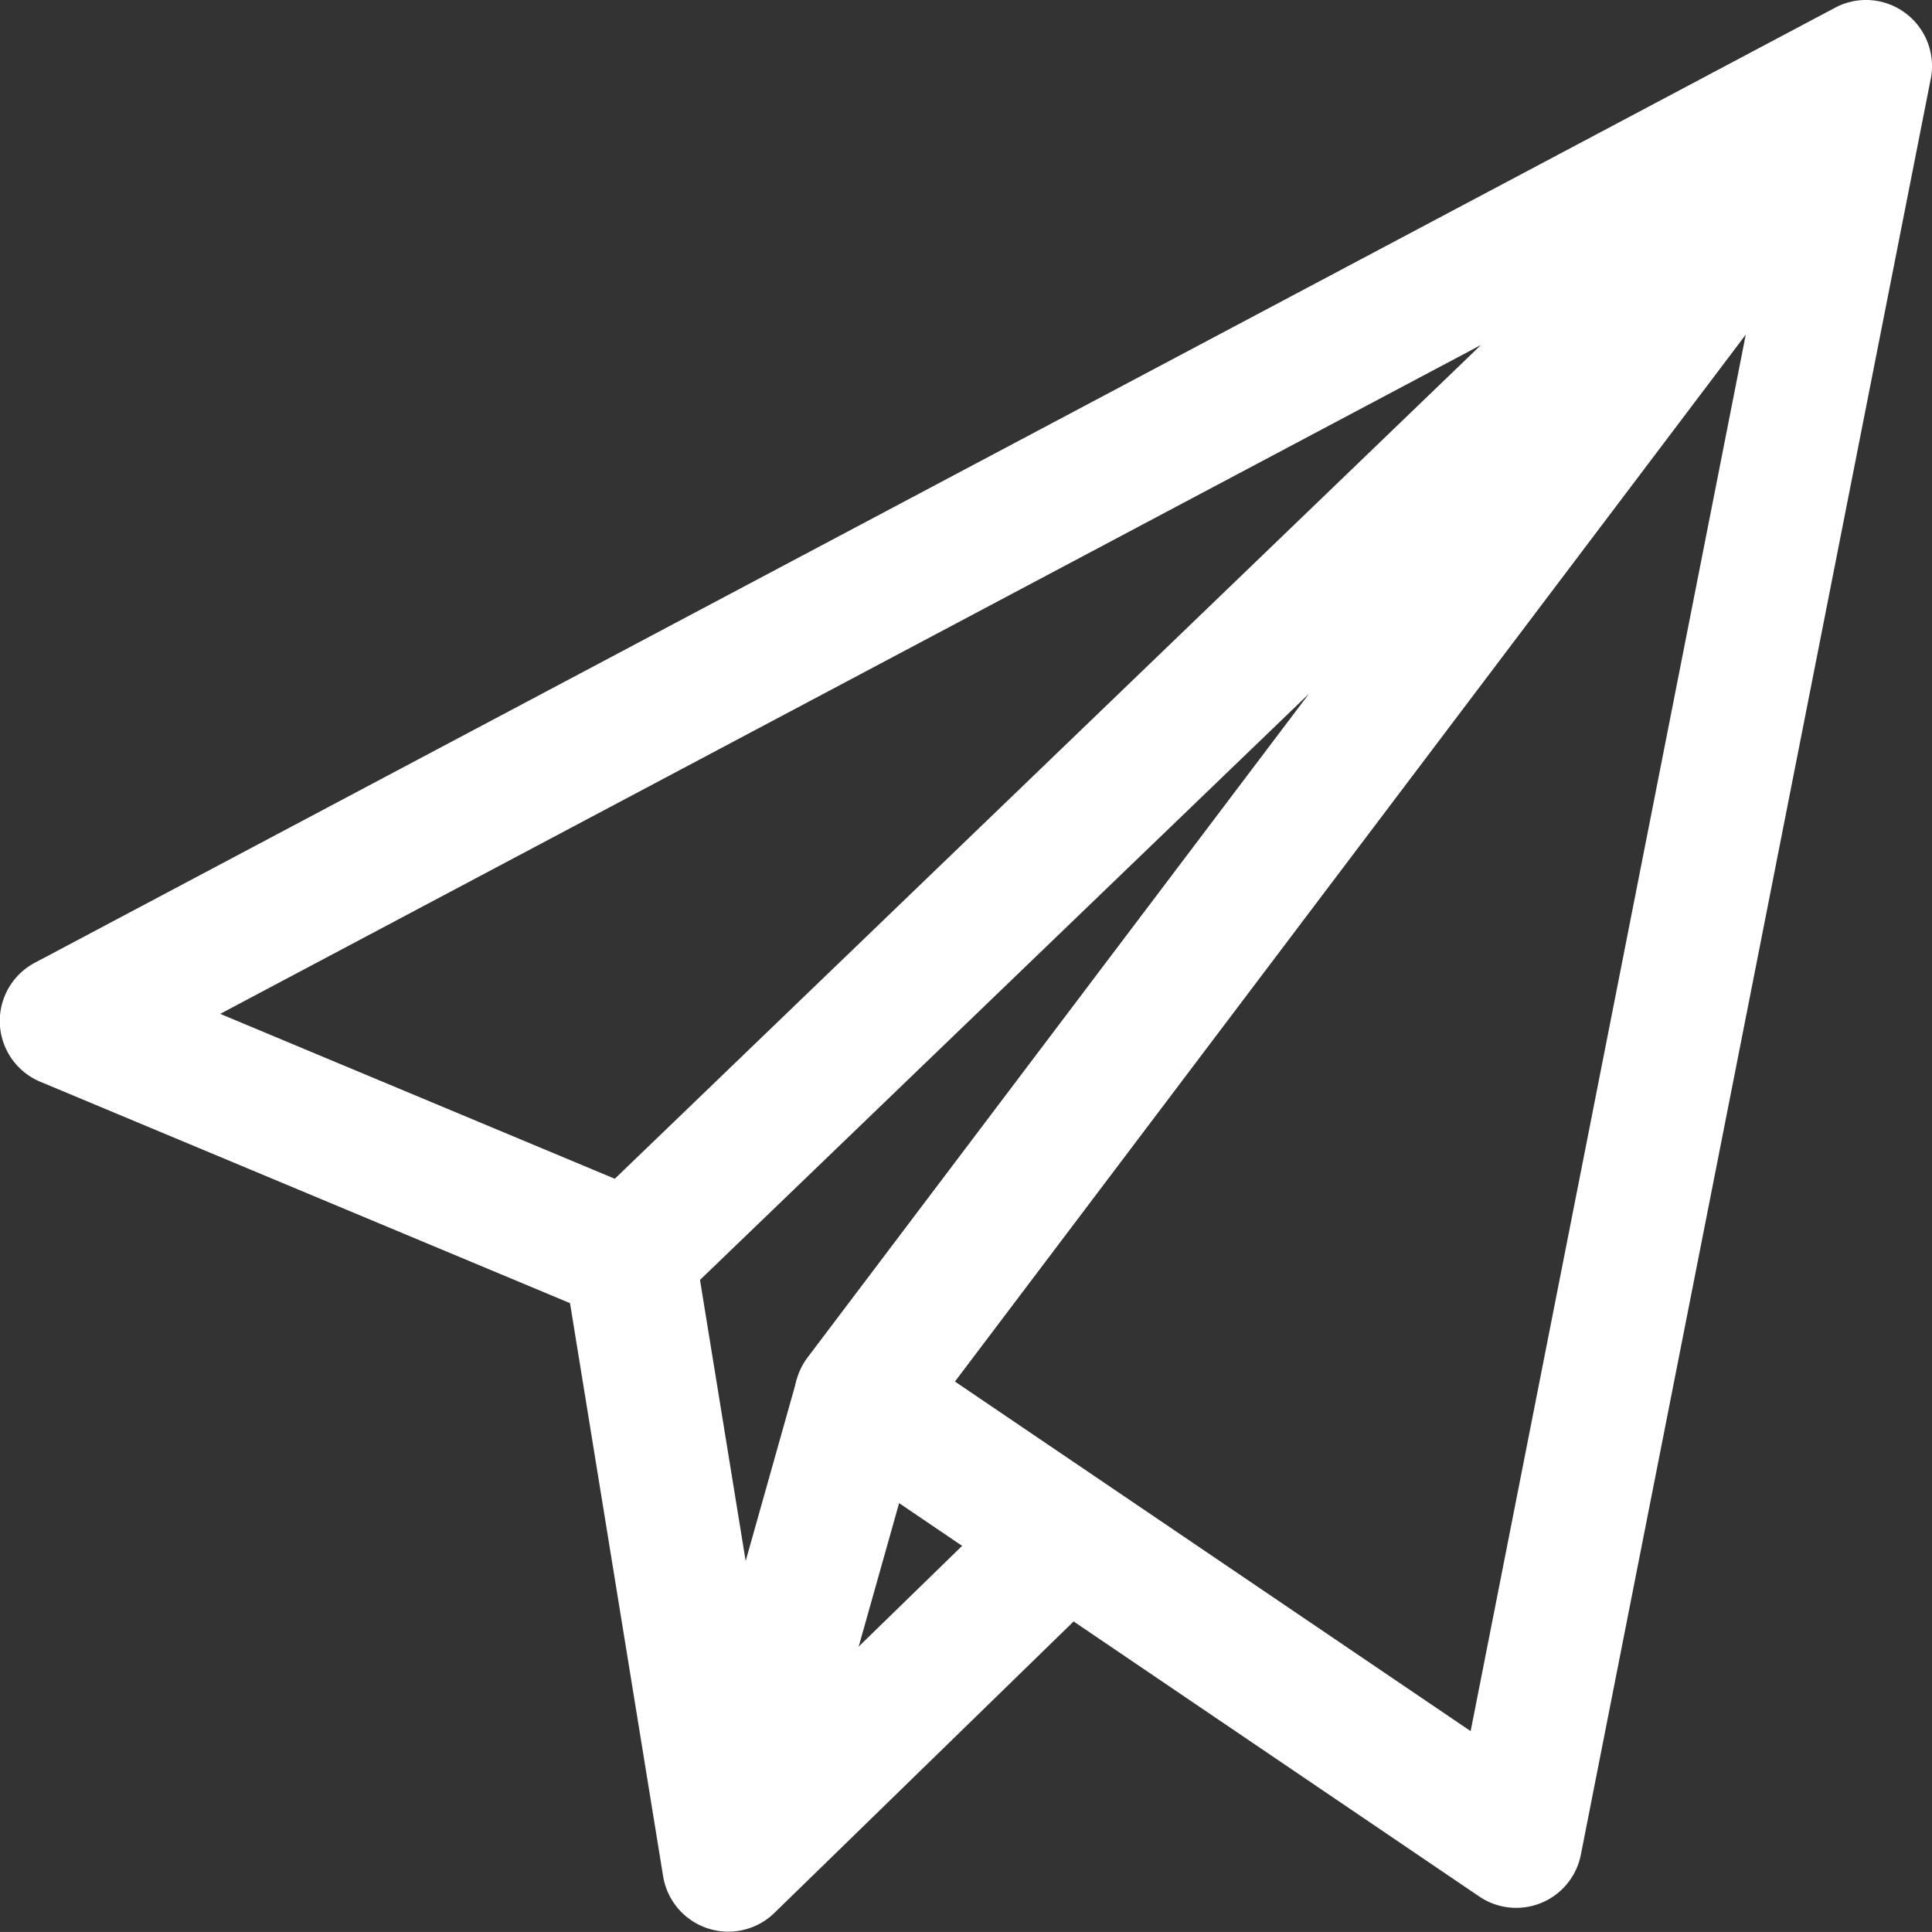 <svg xmlns="http://www.w3.org/2000/svg" width="52.794" height="52.792" viewBox="0 0 52.794 52.792">
  <rect x="0" y="0" width="52.794" height="52.792" fill="#333333" stroke="none"/>
  <g id="_6ee6db38ed18d3d57bbd8bb81a6f50fc" data-name="6ee6db38ed18d3d57bbd8bb81a6f50fc" transform="translate(0 -0.01)">
    <path id="Path_277" data-name="Path 277" d="M52.761,1.472a1.8,1.8,0,0,0-.488-.926q-.062-.062-.129-.118A1.8,1.8,0,0,0,51.019.01h0a1.728,1.728,0,0,0-.246.013h0a1.79,1.79,0,0,0-.655.213L.958,26.315a1.8,1.8,0,0,0,.15,3.258L16.5,36.006a1.8,1.8,0,0,0,1.946-.364L35.772,18.964,22.071,37.1a1.8,1.8,0,0,0,.428,2.581L40.417,51.83A1.8,1.8,0,0,0,43.2,50.685L52.754,2.194a1.846,1.846,0,0,0,.04-.348,1.769,1.769,0,0,0-.033-.375ZM16.8,32.221,6.018,27.715,40.469,9.437ZM40.187,47.315,26.095,37.762,47.705,9.154Z" transform="translate(0)" fill="#fff"/>
    <path id="Path_278" data-name="Path 278" d="M162,336.8l-6.777,6.6-2.15-13.234-3.561.579,2.706,16.656a1.805,1.805,0,0,0,3.04,1l9.259-9.019Z" transform="translate(-134.097 -296.118)" fill="#fff"/>
    <path id="Path_279" data-name="Path 279" d="M176.176,378.353l3.609-12.808,3.472.978-3.609,12.808Z" transform="translate(-158.01 -327.844)" fill="#fff"/>
  </g>
</svg>
